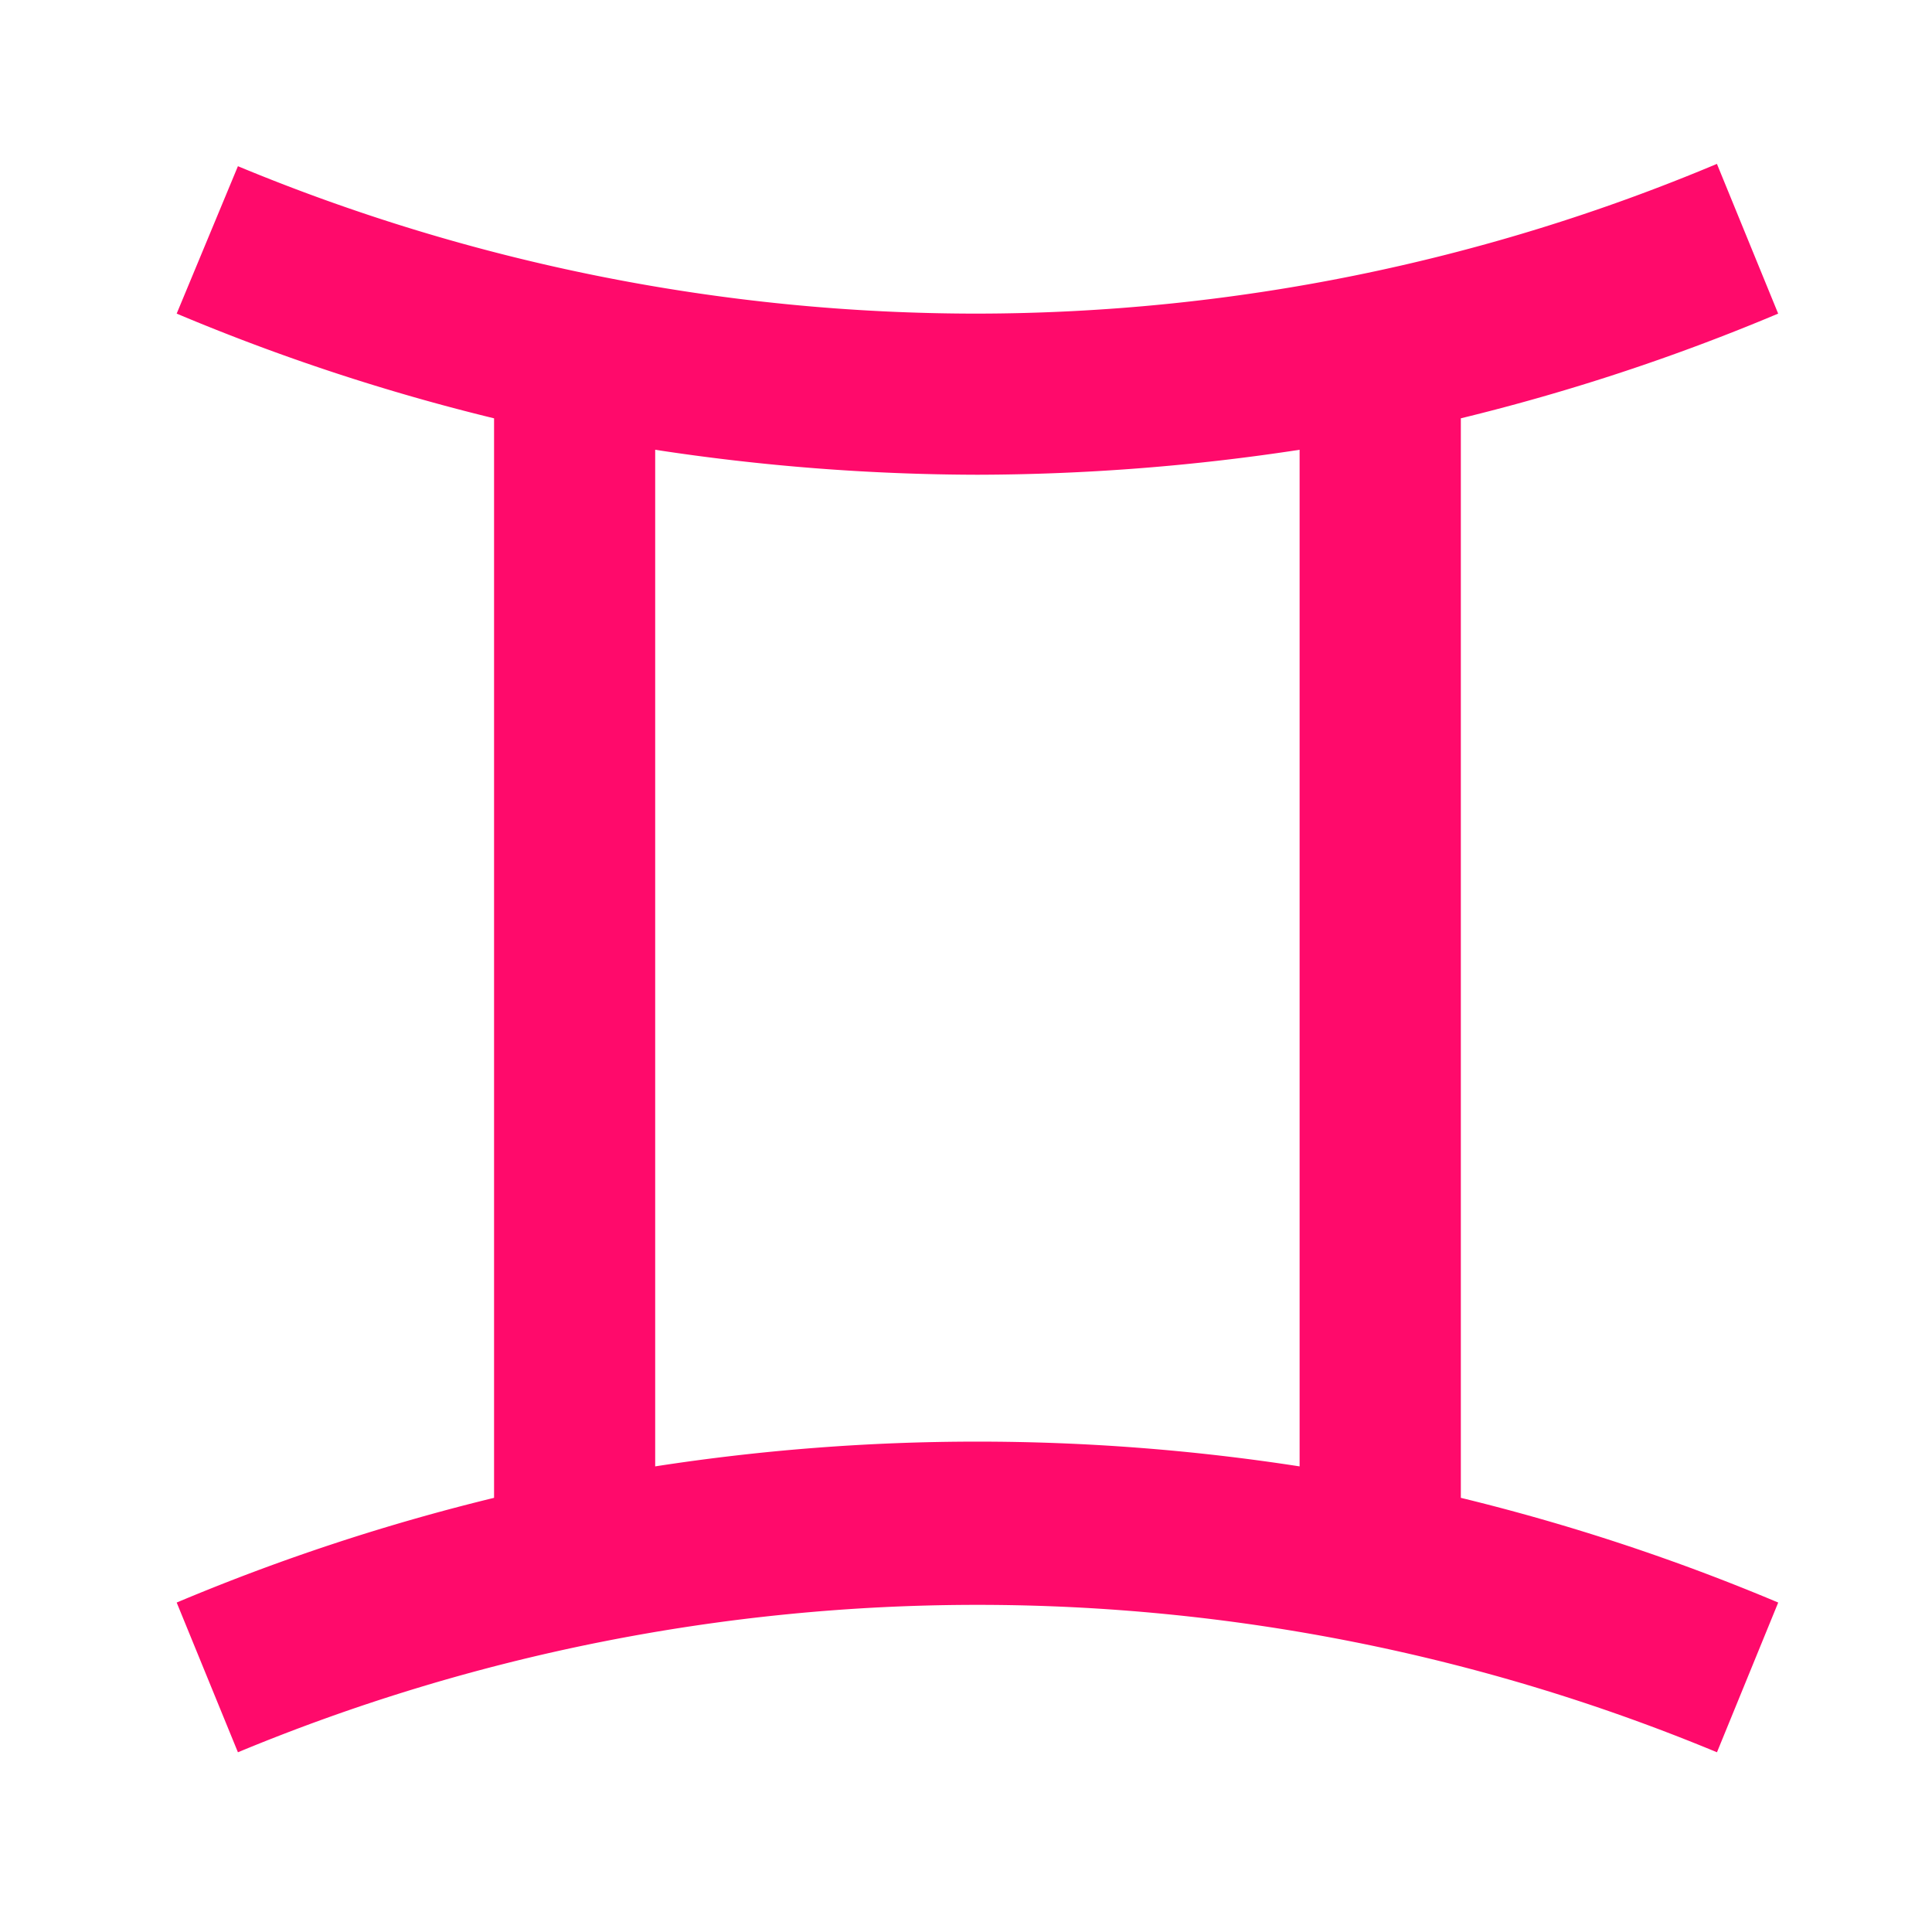 <svg xmlns="http://www.w3.org/2000/svg" width="40" height="40" viewBox="0 0 40 40">
  <g id="icon-gemeos" transform="translate(-0.001 0)">
    <g id="Boundary" transform="translate(0.001 0)" fill="#d51c17" stroke="rgba(0,0,0,0)" stroke-width="1" opacity="0">
      <rect width="40" height="40" stroke="none"/>
      <rect x="0.5" y="0.5" width="39" height="39" fill="none"/>
    </g>
    <path id="Path_zodiac-gemini" data-name="Path / zodiac-gemini" d="M28.646,7.41a43.3,43.3,0,0,0,6.571-2.168l-1.268-3.1a39.617,39.617,0,0,1-15.311,3.1A39.875,39.875,0,0,1,3.328,2.19L2.06,5.242A43.3,43.3,0,0,0,8.631,7.41V29.76A43.3,43.3,0,0,0,2.06,31.928l1.268,3.1a39.929,39.929,0,0,1,30.622,0l1.268-3.1a43.3,43.3,0,0,0-6.571-2.168V7.41M11.967,29.093V8.061a44.6,44.6,0,0,0,6.671.517,44.6,44.6,0,0,0,6.671-.517V29.109a43.648,43.648,0,0,0-13.343,0Z" transform="translate(1.599 1.251)" fill="#ff0a6b"/>
  </g>
</svg>
